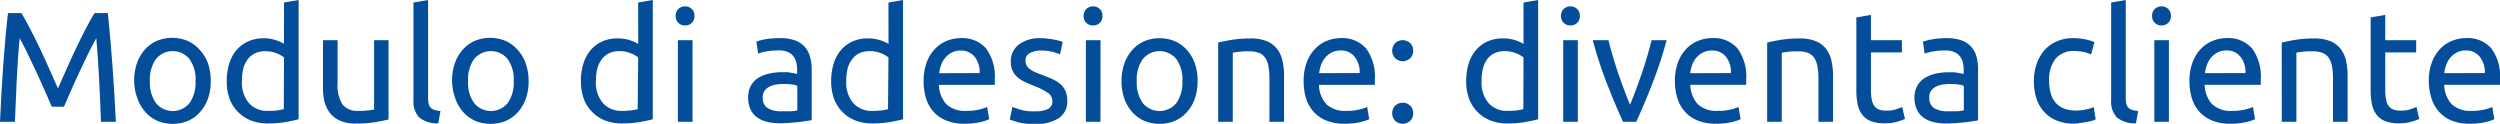 <svg id="Livello_1" data-name="Livello 1" xmlns="http://www.w3.org/2000/svg" viewBox="0 0 419.44 20.77">
  <defs>
    <style>
      .cls-1 {
        fill: #044d9a;
        font-family: -apple-system,system-ui,BlinkMacSystemFont,"Segoe UI",Roboto,"Helvetica Neue",Arial,sans-serif;
      }
    </style>
  </defs>
  <title>modulo-adesione:Directa Sim</title>
  <g>
    <path class="cls-1" d="M31.5,25.3q-.26-.63-.7-1.61l-.93-2.11q-.5-1.13-1.07-2.33L27.73,17q-.5-1.07-.93-1.91t-.7-1.29q-.29,3.11-.47,6.73t-.32,7.31h-2.5q.1-2.37.24-4.78t.3-4.74q.17-2.33.37-4.54t.43-4.19h2.24q.71,1.16,1.53,2.74t1.63,3.3q.82,1.72,1.58,3.45l1.4,3.15,1.4-3.15q.76-1.72,1.58-3.45t1.63-3.3q.82-1.58,1.53-2.74h2.24q.89,8.82,1.34,18.25h-2.5q-.13-3.69-.32-7.31t-.47-6.73q-.26.45-.7,1.29T37.31,17l-1.07,2.26q-.57,1.2-1.07,2.33l-.93,2.11q-.43,1-.7,1.61Z" transform="translate(-22.81 -7.4)"/>
    <path class="cls-1" d="M58.17,21a8.66,8.66,0,0,1-.47,2.95,6.75,6.75,0,0,1-1.33,2.26,5.85,5.85,0,0,1-2,1.46,6.74,6.74,0,0,1-5.16,0,5.85,5.85,0,0,1-2-1.46,6.74,6.74,0,0,1-1.33-2.26A8.66,8.66,0,0,1,45.32,21,8.69,8.69,0,0,1,45.79,18a6.72,6.72,0,0,1,1.33-2.28,5.85,5.85,0,0,1,2-1.46,6.74,6.74,0,0,1,5.16,0,5.85,5.85,0,0,1,2,1.46A6.73,6.73,0,0,1,57.69,18,8.69,8.69,0,0,1,58.17,21Zm-2.55,0a5.89,5.89,0,0,0-1-3.67,3.63,3.63,0,0,0-5.66,0,5.89,5.89,0,0,0-1,3.67,5.89,5.89,0,0,0,1,3.67,3.63,3.63,0,0,0,5.66,0A5.89,5.89,0,0,0,55.61,21Z" transform="translate(-22.81 -7.4)"/>
    <path class="cls-1" d="M70.46,7.82l2.45-.42v20q-.84.24-2.16.47a17.26,17.26,0,0,1-3,.24,7.68,7.68,0,0,1-2.84-.5,6.09,6.09,0,0,1-2.16-1.42A6.28,6.28,0,0,1,61.34,24a8.64,8.64,0,0,1-.49-3,9.73,9.73,0,0,1,.41-2.9,6.49,6.49,0,0,1,1.2-2.26,5.44,5.44,0,0,1,1.94-1.47A6.2,6.2,0,0,1,67,13.82a6.36,6.36,0,0,1,2.09.32,6.63,6.63,0,0,1,1.36.61Zm0,9.21a5.06,5.06,0,0,0-1.29-.71A4.86,4.86,0,0,0,67.33,16a4,4,0,0,0-1.8.38,3.32,3.32,0,0,0-1.22,1.05A4.45,4.45,0,0,0,63.61,19a8.84,8.84,0,0,0-.21,2,5.31,5.31,0,0,0,1.18,3.7A4.06,4.06,0,0,0,67.75,26a12.6,12.6,0,0,0,1.67-.09,7.93,7.93,0,0,0,1-.2Z" transform="translate(-22.81 -7.4)"/>
    <path class="cls-1" d="M88,27.44q-.84.21-2.22.45a19.15,19.15,0,0,1-3.2.24,6.79,6.79,0,0,1-2.66-.46,4.29,4.29,0,0,1-1.74-1.3,5.29,5.29,0,0,1-.95-2A10.35,10.35,0,0,1,77,21.83V14.14h2.45V21.3a6.21,6.21,0,0,0,.79,3.58A3.08,3.08,0,0,0,82.86,26l.82,0,.79-.07.67-.08a2,2,0,0,0,.43-.09V14.14H88Z" transform="translate(-22.81 -7.4)"/>
    <path class="cls-1" d="M96.34,28.09a4.69,4.69,0,0,1-3.21-1,3.85,3.85,0,0,1-.95-2.87V7.82l2.45-.42V23.85a4,4,0,0,0,.11,1,1.37,1.37,0,0,0,.34.63,1.47,1.47,0,0,0,.63.36,6.5,6.5,0,0,0,1,.2Z" transform="translate(-22.81 -7.4)"/>
    <path class="cls-1" d="M111.5,21a8.66,8.66,0,0,1-.47,2.95,6.75,6.75,0,0,1-1.33,2.26,5.85,5.85,0,0,1-2,1.46,6.74,6.74,0,0,1-5.16,0,5.85,5.85,0,0,1-2-1.46,6.74,6.74,0,0,1-1.33-2.26A8.66,8.66,0,0,1,98.66,21,8.69,8.69,0,0,1,99.13,18a6.72,6.72,0,0,1,1.33-2.28,5.85,5.85,0,0,1,2-1.46,6.74,6.74,0,0,1,5.16,0,5.85,5.85,0,0,1,2,1.46A6.73,6.73,0,0,1,111,18,8.69,8.69,0,0,1,111.5,21ZM109,21a5.89,5.89,0,0,0-1-3.67,3.63,3.63,0,0,0-5.66,0,5.89,5.89,0,0,0-1,3.67,5.89,5.89,0,0,0,1,3.67,3.63,3.63,0,0,0,5.66,0A5.89,5.89,0,0,0,109,21Z" transform="translate(-22.81 -7.4)"/>
    <path class="cls-1" d="M129.88,7.82l2.45-.42v20q-.84.24-2.16.47a17.26,17.26,0,0,1-3,.24,7.68,7.68,0,0,1-2.84-.5,6.09,6.09,0,0,1-2.16-1.42A6.28,6.28,0,0,1,120.76,24a8.64,8.64,0,0,1-.49-3,9.73,9.73,0,0,1,.41-2.9,6.49,6.49,0,0,1,1.2-2.26,5.44,5.44,0,0,1,1.94-1.47,6.2,6.2,0,0,1,2.62-.53,6.36,6.36,0,0,1,2.09.32,6.63,6.63,0,0,1,1.36.61Zm0,9.21a5.06,5.06,0,0,0-1.29-.71,4.86,4.86,0,0,0-1.84-.34,4,4,0,0,0-1.8.38,3.32,3.32,0,0,0-1.22,1.05A4.45,4.45,0,0,0,123,19a8.84,8.84,0,0,0-.21,2,5.31,5.31,0,0,0,1.18,3.7,4.06,4.06,0,0,0,3.16,1.3,12.6,12.6,0,0,0,1.67-.09,7.93,7.93,0,0,0,1-.2Z" transform="translate(-22.81 -7.4)"/>
    <path class="cls-1" d="M137.75,11.67a1.57,1.57,0,0,1-1.12-.43,1.53,1.53,0,0,1-.46-1.17,1.53,1.53,0,0,1,.46-1.17,1.66,1.66,0,0,1,2.24,0,1.54,1.54,0,0,1,.46,1.17,1.53,1.53,0,0,1-.46,1.17A1.57,1.57,0,0,1,137.75,11.67ZM139,27.83h-2.45V14.14H139Z" transform="translate(-22.81 -7.4)"/>
    <path class="cls-1" d="M153.71,13.8a7.1,7.1,0,0,1,2.49.38,4,4,0,0,1,1.63,1.08,4.09,4.09,0,0,1,.88,1.66A8,8,0,0,1,159,19v8.56l-.88.14q-.57.09-1.28.17l-1.54.14q-.83.07-1.65.07a9,9,0,0,1-2.13-.24,4.77,4.77,0,0,1-1.69-.75,3.43,3.43,0,0,1-1.11-1.36,4.75,4.75,0,0,1-.39-2,3.9,3.9,0,0,1,.46-1.95A3.67,3.67,0,0,1,150,20.49a5.78,5.78,0,0,1,1.84-.74,10,10,0,0,1,2.21-.24q.37,0,.76,0c.26,0,.51.06.75.1l.62.12.37.08v-.68a5.5,5.5,0,0,0-.13-1.2,2.74,2.74,0,0,0-.47-1.05,2.4,2.4,0,0,0-.93-.74,3.67,3.67,0,0,0-1.54-.28,11.6,11.6,0,0,0-2.12.17,7.45,7.45,0,0,0-1.36.36l-.29-2a7.55,7.55,0,0,1,1.58-.41A13.62,13.62,0,0,1,153.71,13.8Zm.21,12.27q.87,0,1.54,0a6.72,6.72,0,0,0,1.12-.15V21.8a3.16,3.16,0,0,0-.86-.22,9.58,9.58,0,0,0-1.44-.09,9.24,9.24,0,0,0-1.17.08,3.62,3.62,0,0,0-1.13.33,2.43,2.43,0,0,0-.86.68,1.8,1.8,0,0,0-.34,1.15,2,2,0,0,0,.84,1.83A4.38,4.38,0,0,0,153.92,26.07Z" transform="translate(-22.81 -7.4)"/>
    <path class="cls-1" d="M171.87,7.82l2.45-.42v20q-.84.24-2.16.47a17.26,17.26,0,0,1-3,.24,7.68,7.68,0,0,1-2.84-.5,6.09,6.09,0,0,1-2.16-1.42A6.28,6.28,0,0,1,162.75,24a8.64,8.64,0,0,1-.49-3,9.73,9.73,0,0,1,.41-2.9,6.49,6.49,0,0,1,1.2-2.26,5.44,5.44,0,0,1,1.94-1.47,6.2,6.2,0,0,1,2.62-.53,6.36,6.36,0,0,1,2.09.32,6.63,6.63,0,0,1,1.36.61Zm0,9.21a5.06,5.06,0,0,0-1.29-.71,4.86,4.86,0,0,0-1.84-.34,4,4,0,0,0-1.8.38,3.32,3.32,0,0,0-1.22,1.05A4.45,4.45,0,0,0,165,19a8.84,8.84,0,0,0-.21,2,5.31,5.31,0,0,0,1.18,3.7,4.06,4.06,0,0,0,3.16,1.3,12.6,12.6,0,0,0,1.67-.09,7.93,7.93,0,0,0,1-.2Z" transform="translate(-22.81 -7.4)"/>
    <path class="cls-1" d="M177.77,21a8.74,8.74,0,0,1,.53-3.17,6.63,6.63,0,0,1,1.4-2.25,5.67,5.67,0,0,1,2-1.34A6.25,6.25,0,0,1,184,13.8a5.27,5.27,0,0,1,4.24,1.72,7.93,7.93,0,0,1,1.47,5.25v.41a3.81,3.81,0,0,1,0,.46h-9.37a5,5,0,0,0,1.24,3.24A4.53,4.53,0,0,0,184.93,26a9,9,0,0,0,2.17-.22,7.81,7.81,0,0,0,1.33-.43l.34,2.05a7.26,7.26,0,0,1-1.57.5,11.15,11.15,0,0,1-2.54.26,8.07,8.07,0,0,1-3.09-.54,5.77,5.77,0,0,1-2.15-1.49,6.05,6.05,0,0,1-1.25-2.25A9.51,9.51,0,0,1,177.77,21Zm9.4-1.34a4.11,4.11,0,0,0-.83-2.72A2.85,2.85,0,0,0,184,15.88a3.23,3.23,0,0,0-1.49.33,3.51,3.51,0,0,0-1.09.86,3.93,3.93,0,0,0-.7,1.21,6,6,0,0,0-.33,1.4Z" transform="translate(-22.81 -7.4)"/>
    <path class="cls-1" d="M196.43,26.07a4.82,4.82,0,0,0,2.22-.39,1.34,1.34,0,0,0,.72-1.26,1.68,1.68,0,0,0-.71-1.42,11.29,11.29,0,0,0-2.34-1.18q-.79-.32-1.51-.65a5.28,5.28,0,0,1-1.25-.78,3.38,3.38,0,0,1-.84-1.08,3.45,3.45,0,0,1-.32-1.55,3.49,3.49,0,0,1,1.34-2.88,5.73,5.73,0,0,1,3.66-1.07,10.35,10.35,0,0,1,1.16.07q.58.07,1.08.16t.88.2l.59.18-.45,2.11a6.23,6.23,0,0,0-1.24-.43,8,8,0,0,0-2-.22,3.74,3.74,0,0,0-1.79.41,1.35,1.35,0,0,0-.76,1.28,1.74,1.74,0,0,0,.17.79,1.82,1.82,0,0,0,.53.62,4.33,4.33,0,0,0,.88.51q.53.24,1.26.5,1,.37,1.74.72a5.43,5.43,0,0,1,1.3.83,3.19,3.19,0,0,1,.83,1.15,4.16,4.16,0,0,1,.29,1.65,3.26,3.26,0,0,1-1.41,2.87,7,7,0,0,1-4,1,10.5,10.5,0,0,1-2.84-.3q-1-.3-1.4-.46l.45-2.11,1.34.47A7.74,7.74,0,0,0,196.43,26.07Z" transform="translate(-22.81 -7.4)"/>
    <path class="cls-1" d="M206.2,11.67a1.57,1.57,0,0,1-1.12-.43,1.53,1.53,0,0,1-.46-1.17,1.53,1.53,0,0,1,.46-1.17,1.66,1.66,0,0,1,2.24,0,1.54,1.54,0,0,1,.46,1.17,1.53,1.53,0,0,1-.46,1.17A1.57,1.57,0,0,1,206.2,11.67Zm1.24,16.17H205V14.14h2.45Z" transform="translate(-22.81 -7.4)"/>
    <path class="cls-1" d="M223.74,21a8.66,8.66,0,0,1-.47,2.95,6.75,6.75,0,0,1-1.33,2.26,5.85,5.85,0,0,1-2,1.46,6.74,6.74,0,0,1-5.16,0,5.85,5.85,0,0,1-2-1.46,6.74,6.74,0,0,1-1.33-2.26,8.66,8.66,0,0,1-.47-2.95,8.69,8.69,0,0,1,.47-2.94,6.72,6.72,0,0,1,1.33-2.28,5.85,5.85,0,0,1,2-1.46,6.74,6.74,0,0,1,5.16,0,5.85,5.85,0,0,1,2,1.46A6.73,6.73,0,0,1,223.26,18,8.69,8.69,0,0,1,223.74,21Zm-2.55,0a5.89,5.89,0,0,0-1-3.67,3.63,3.63,0,0,0-5.66,0,5.89,5.89,0,0,0-1,3.67,5.89,5.89,0,0,0,1,3.67,3.63,3.63,0,0,0,5.66,0A5.89,5.89,0,0,0,221.18,21Z" transform="translate(-22.81 -7.4)"/>
    <path class="cls-1" d="M227.19,14.54q.84-.21,2.24-.45a19.37,19.37,0,0,1,3.21-.24,6.94,6.94,0,0,1,2.71.46,4.26,4.26,0,0,1,1.72,1.29,5,5,0,0,1,.91,2,11.52,11.52,0,0,1,.26,2.55v7.69h-2.45V20.67a11.58,11.58,0,0,0-.17-2.16,3.66,3.66,0,0,0-.56-1.45,2.24,2.24,0,0,0-1.05-.8,4.61,4.61,0,0,0-1.63-.25l-.82,0-.8.07-.69.09-.43.08V27.83h-2.45Z" transform="translate(-22.81 -7.4)"/>
    <path class="cls-1" d="M241.53,21a8.73,8.73,0,0,1,.53-3.17,6.62,6.62,0,0,1,1.4-2.25,5.67,5.67,0,0,1,2-1.34,6.25,6.25,0,0,1,2.32-.45A5.27,5.27,0,0,1,252,15.52a7.93,7.93,0,0,1,1.47,5.25v.41a3.92,3.92,0,0,1,0,.46h-9.37a5,5,0,0,0,1.24,3.24A4.53,4.53,0,0,0,248.69,26a9,9,0,0,0,2.17-.22,7.77,7.77,0,0,0,1.33-.43l.34,2.05a7.25,7.25,0,0,1-1.57.5,11.15,11.15,0,0,1-2.54.26,8.06,8.06,0,0,1-3.09-.54,5.77,5.77,0,0,1-2.15-1.49,6.06,6.06,0,0,1-1.25-2.25A9.51,9.51,0,0,1,241.53,21Zm9.4-1.34a4.11,4.11,0,0,0-.83-2.72,2.85,2.85,0,0,0-2.36-1.07,3.23,3.23,0,0,0-1.49.33,3.53,3.53,0,0,0-1.09.86,4,4,0,0,0-.7,1.21,6,6,0,0,0-.33,1.4Z" transform="translate(-22.81 -7.4)"/>
    <path class="cls-1" d="M259.91,15.9a1.79,1.79,0,0,1-.47,1.24,1.84,1.84,0,0,1-2.58,0,1.85,1.85,0,0,1,0-2.47,1.84,1.84,0,0,1,2.58,0A1.79,1.79,0,0,1,259.91,15.9Zm0,10.5a1.79,1.79,0,0,1-.47,1.24,1.84,1.84,0,0,1-2.58,0,1.85,1.85,0,0,1,0-2.48,1.84,1.84,0,0,1,2.58,0A1.79,1.79,0,0,1,259.91,26.41Z" transform="translate(-22.81 -7.4)"/>
    <path class="cls-1" d="M278.42,7.82l2.45-.42v20q-.84.24-2.16.47a17.27,17.27,0,0,1-3,.24,7.68,7.68,0,0,1-2.84-.5,6.09,6.09,0,0,1-2.16-1.42A6.28,6.28,0,0,1,269.29,24a8.63,8.63,0,0,1-.49-3,9.73,9.73,0,0,1,.41-2.9,6.49,6.49,0,0,1,1.2-2.26,5.45,5.45,0,0,1,1.94-1.47,6.21,6.21,0,0,1,2.62-.53,6.37,6.37,0,0,1,2.09.32,6.65,6.65,0,0,1,1.36.61Zm0,9.21a5.06,5.06,0,0,0-1.29-.71,4.86,4.86,0,0,0-1.84-.34,3.94,3.94,0,0,0-1.8.38,3.31,3.31,0,0,0-1.22,1.05,4.43,4.43,0,0,0-.68,1.59,8.84,8.84,0,0,0-.21,2,5.31,5.31,0,0,0,1.18,3.7,4.06,4.06,0,0,0,3.16,1.3,12.6,12.6,0,0,0,1.67-.09,7.92,7.92,0,0,0,1-.2Z" transform="translate(-22.81 -7.4)"/>
    <path class="cls-1" d="M286.29,11.67a1.57,1.57,0,0,1-1.12-.43,1.53,1.53,0,0,1-.46-1.17,1.53,1.53,0,0,1,.46-1.17,1.66,1.66,0,0,1,2.24,0,1.54,1.54,0,0,1,.46,1.17,1.53,1.53,0,0,1-.46,1.17A1.57,1.57,0,0,1,286.29,11.67Zm1.24,16.17h-2.45V14.14h2.45Z" transform="translate(-22.81 -7.4)"/>
    <path class="cls-1" d="M302.43,14.14A68.88,68.88,0,0,1,300,21.51q-1.38,3.53-2.67,6.32h-2.21q-1.29-2.79-2.67-6.32a69.1,69.1,0,0,1-2.41-7.37h2.63q.32,1.29.75,2.75t.92,2.9q.49,1.43,1,2.78t.95,2.4q.45-1.05.95-2.4t1-2.78q.49-1.43.92-2.9t.75-2.75Z" transform="translate(-22.81 -7.4)"/>
    <path class="cls-1" d="M303.82,21a8.73,8.73,0,0,1,.53-3.17,6.62,6.62,0,0,1,1.4-2.25,5.67,5.67,0,0,1,2-1.34,6.25,6.25,0,0,1,2.32-.45,5.27,5.27,0,0,1,4.24,1.72,7.93,7.93,0,0,1,1.47,5.25v.41a3.92,3.92,0,0,1,0,.46h-9.37a5,5,0,0,0,1.24,3.24A4.53,4.53,0,0,0,311,26a9,9,0,0,0,2.17-.22,7.77,7.77,0,0,0,1.33-.43l.34,2.05a7.25,7.25,0,0,1-1.57.5,11.15,11.15,0,0,1-2.54.26,8.06,8.06,0,0,1-3.09-.54,5.77,5.77,0,0,1-2.15-1.49,6.06,6.06,0,0,1-1.25-2.25A9.51,9.51,0,0,1,303.82,21Zm9.4-1.34a4.11,4.11,0,0,0-.83-2.72A2.85,2.85,0,0,0,310,15.88a3.23,3.23,0,0,0-1.49.33,3.53,3.53,0,0,0-1.09.86,4,4,0,0,0-.7,1.21,6,6,0,0,0-.33,1.4Z" transform="translate(-22.81 -7.4)"/>
    <path class="cls-1" d="M319.3,14.54q.84-.21,2.24-.45a19.39,19.39,0,0,1,3.21-.24,6.94,6.94,0,0,1,2.71.46,4.24,4.24,0,0,1,1.72,1.29,5,5,0,0,1,.91,2,11.52,11.52,0,0,1,.26,2.55v7.69h-2.45V20.67a11.67,11.67,0,0,0-.17-2.16,3.66,3.66,0,0,0-.57-1.45,2.25,2.25,0,0,0-1.05-.8,4.62,4.62,0,0,0-1.63-.25l-.82,0-.8.07-.68.09-.43.08V27.83H319.3Z" transform="translate(-22.81 -7.4)"/>
    <path class="cls-1" d="M336.71,14.14h5.19v2.05h-5.19v6.32a7.58,7.58,0,0,0,.16,1.7,2.56,2.56,0,0,0,.47,1.05,1.71,1.71,0,0,0,.79.54,3.5,3.5,0,0,0,1.11.16,5.19,5.19,0,0,0,1.78-.25l.93-.36.47,2a9,9,0,0,1-1.29.46,7.34,7.34,0,0,1-2.11.28,6.39,6.39,0,0,1-2.3-.36,3.36,3.36,0,0,1-1.46-1.07,4.28,4.28,0,0,1-.78-1.75,11.53,11.53,0,0,1-.22-2.41V10.32l2.45-.42Z" transform="translate(-22.81 -7.4)"/>
    <path class="cls-1" d="M349.42,13.8a7.11,7.11,0,0,1,2.49.38,4,4,0,0,1,1.63,1.08,4.1,4.1,0,0,1,.88,1.66,8,8,0,0,1,.26,2.12v8.56l-.88.14q-.57.09-1.28.17l-1.54.14q-.83.07-1.65.07a9,9,0,0,1-2.13-.24,4.77,4.77,0,0,1-1.68-.75,3.43,3.43,0,0,1-1.11-1.36,4.74,4.74,0,0,1-.4-2,3.9,3.9,0,0,1,.46-1.95,3.66,3.66,0,0,1,1.25-1.32,5.78,5.78,0,0,1,1.84-.74,10,10,0,0,1,2.21-.24q.37,0,.76,0c.26,0,.51.06.75.1l.62.12.37.08v-.68a5.56,5.56,0,0,0-.13-1.2,2.74,2.74,0,0,0-.47-1.05,2.39,2.39,0,0,0-.93-.74,3.67,3.67,0,0,0-1.54-.28,11.59,11.59,0,0,0-2.12.17,7.43,7.43,0,0,0-1.36.36l-.29-2A7.56,7.56,0,0,1,347,14,13.61,13.61,0,0,1,349.42,13.8Zm.21,12.27q.87,0,1.54,0a6.73,6.73,0,0,0,1.12-.15V21.8a3.16,3.16,0,0,0-.86-.22,9.57,9.57,0,0,0-1.43-.09,9.26,9.26,0,0,0-1.17.08,3.62,3.62,0,0,0-1.13.33,2.43,2.43,0,0,0-.86.68,1.8,1.8,0,0,0-.34,1.15,2,2,0,0,0,.84,1.83A4.39,4.39,0,0,0,349.63,26.07Z" transform="translate(-22.81 -7.4)"/>
    <path class="cls-1" d="M370.77,28.15a7.45,7.45,0,0,1-2.91-.53,5.85,5.85,0,0,1-2.11-1.47,6.13,6.13,0,0,1-1.28-2.25,9.35,9.35,0,0,1-.42-2.88,8.7,8.7,0,0,1,.46-2.9,6.84,6.84,0,0,1,1.3-2.28,5.84,5.84,0,0,1,2.07-1.5,6.68,6.68,0,0,1,2.72-.54,10.87,10.87,0,0,1,1.84.16,8.49,8.49,0,0,1,1.76.5l-.55,2.08a5.9,5.9,0,0,0-1.28-.42,7.22,7.22,0,0,0-1.54-.16,3.89,3.89,0,0,0-3.15,1.29A5.68,5.68,0,0,0,366.61,21a7.72,7.72,0,0,0,.25,2,4.18,4.18,0,0,0,.79,1.58,3.52,3.52,0,0,0,1.38,1,5.28,5.28,0,0,0,2.05.36,7.76,7.76,0,0,0,1.76-.18,6.35,6.35,0,0,0,1.24-.4l.34,2.05a2.56,2.56,0,0,1-.61.25,8.66,8.66,0,0,1-.9.21q-.5.09-1.07.16A9.44,9.44,0,0,1,370.77,28.15Z" transform="translate(-22.81 -7.4)"/>
    <path class="cls-1" d="M381.17,28.09a4.69,4.69,0,0,1-3.21-1,3.85,3.85,0,0,1-.95-2.87V7.82l2.45-.42V23.85a4,4,0,0,0,.11,1,1.38,1.38,0,0,0,.34.63,1.48,1.48,0,0,0,.63.36,6.51,6.51,0,0,0,1,.2Z" transform="translate(-22.81 -7.4)"/>
    <path class="cls-1" d="M385.46,11.67a1.57,1.57,0,0,1-1.12-.43,1.53,1.53,0,0,1-.46-1.17,1.53,1.53,0,0,1,.46-1.17,1.66,1.66,0,0,1,2.24,0,1.54,1.54,0,0,1,.46,1.17,1.53,1.53,0,0,1-.46,1.17A1.57,1.57,0,0,1,385.46,11.67Zm1.24,16.17h-2.45V14.14h2.45Z" transform="translate(-22.81 -7.4)"/>
    <path class="cls-1" d="M390.15,21a8.73,8.73,0,0,1,.53-3.17,6.62,6.62,0,0,1,1.4-2.25,5.67,5.67,0,0,1,2-1.34,6.25,6.25,0,0,1,2.32-.45,5.27,5.27,0,0,1,4.24,1.72,7.93,7.93,0,0,1,1.47,5.25v.41a3.92,3.92,0,0,1,0,.46H392.7a5,5,0,0,0,1.24,3.24A4.53,4.53,0,0,0,397.31,26a9,9,0,0,0,2.17-.22,7.77,7.77,0,0,0,1.33-.43l.34,2.05a7.25,7.25,0,0,1-1.57.5,11.15,11.15,0,0,1-2.54.26,8.06,8.06,0,0,1-3.09-.54,5.77,5.77,0,0,1-2.15-1.49,6.06,6.06,0,0,1-1.25-2.25A9.51,9.51,0,0,1,390.15,21Zm9.4-1.34a4.11,4.11,0,0,0-.83-2.72,2.85,2.85,0,0,0-2.36-1.07,3.23,3.23,0,0,0-1.49.33,3.53,3.53,0,0,0-1.09.86,4,4,0,0,0-.7,1.21,6,6,0,0,0-.33,1.4Z" transform="translate(-22.81 -7.4)"/>
    <path class="cls-1" d="M405.63,14.54q.84-.21,2.24-.45a19.39,19.39,0,0,1,3.21-.24,6.94,6.94,0,0,1,2.71.46,4.24,4.24,0,0,1,1.72,1.29,5,5,0,0,1,.91,2,11.52,11.52,0,0,1,.26,2.55v7.69h-2.45V20.67a11.67,11.67,0,0,0-.17-2.16,3.66,3.66,0,0,0-.57-1.45,2.25,2.25,0,0,0-1.05-.8,4.62,4.62,0,0,0-1.63-.25L410,16l-.8.07-.68.09-.43.08V27.83h-2.45Z" transform="translate(-22.81 -7.4)"/>
    <path class="cls-1" d="M423,14.14h5.19v2.05H423v6.32a7.58,7.58,0,0,0,.16,1.7,2.56,2.56,0,0,0,.47,1.05,1.71,1.71,0,0,0,.79.54,3.5,3.5,0,0,0,1.11.16,5.19,5.19,0,0,0,1.78-.25l.93-.36.47,2a9,9,0,0,1-1.29.46,7.34,7.34,0,0,1-2.11.28,6.39,6.39,0,0,1-2.3-.36,3.36,3.36,0,0,1-1.46-1.07,4.28,4.28,0,0,1-.78-1.75,11.53,11.53,0,0,1-.22-2.41V10.32L423,9.9Z" transform="translate(-22.81 -7.4)"/>
      <!-- Edited by George Afrah (Hassan TufaH) -->
    <path class="cls-1" d="M430.3,21a8.73,8.73,0,0,1,.53-3.17,6.62,6.62,0,0,1,1.4-2.25,5.67,5.67,0,0,1,2-1.34,6.25,6.25,0,0,1,2.32-.45,5.27,5.27,0,0,1,4.24,1.72,7.93,7.93,0,0,1,1.47,5.25v.41a3.92,3.92,0,0,1,0,.46h-9.37a5,5,0,0,0,1.24,3.24A4.53,4.53,0,0,0,437.46,26a9,9,0,0,0,2.17-.22,7.77,7.77,0,0,0,1.33-.43l.34,2.05a7.25,7.25,0,0,1-1.57.5,11.15,11.15,0,0,1-2.54.26,8.06,8.06,0,0,1-3.09-.54A5.77,5.77,0,0,1,432,26.12a6.06,6.06,0,0,1-1.25-2.25A9.51,9.51,0,0,1,430.3,21Zm9.4-1.34a4.11,4.11,0,0,0-.83-2.72,2.85,2.85,0,0,0-2.36-1.07,3.23,3.23,0,0,0-1.49.33,3.53,3.53,0,0,0-1.09.86,4,4,0,0,0-.7,1.21,6,6,0,0,0-.33,1.4Z" transform="translate(-22.81 -7.4)"/>
  </g>
</svg>
